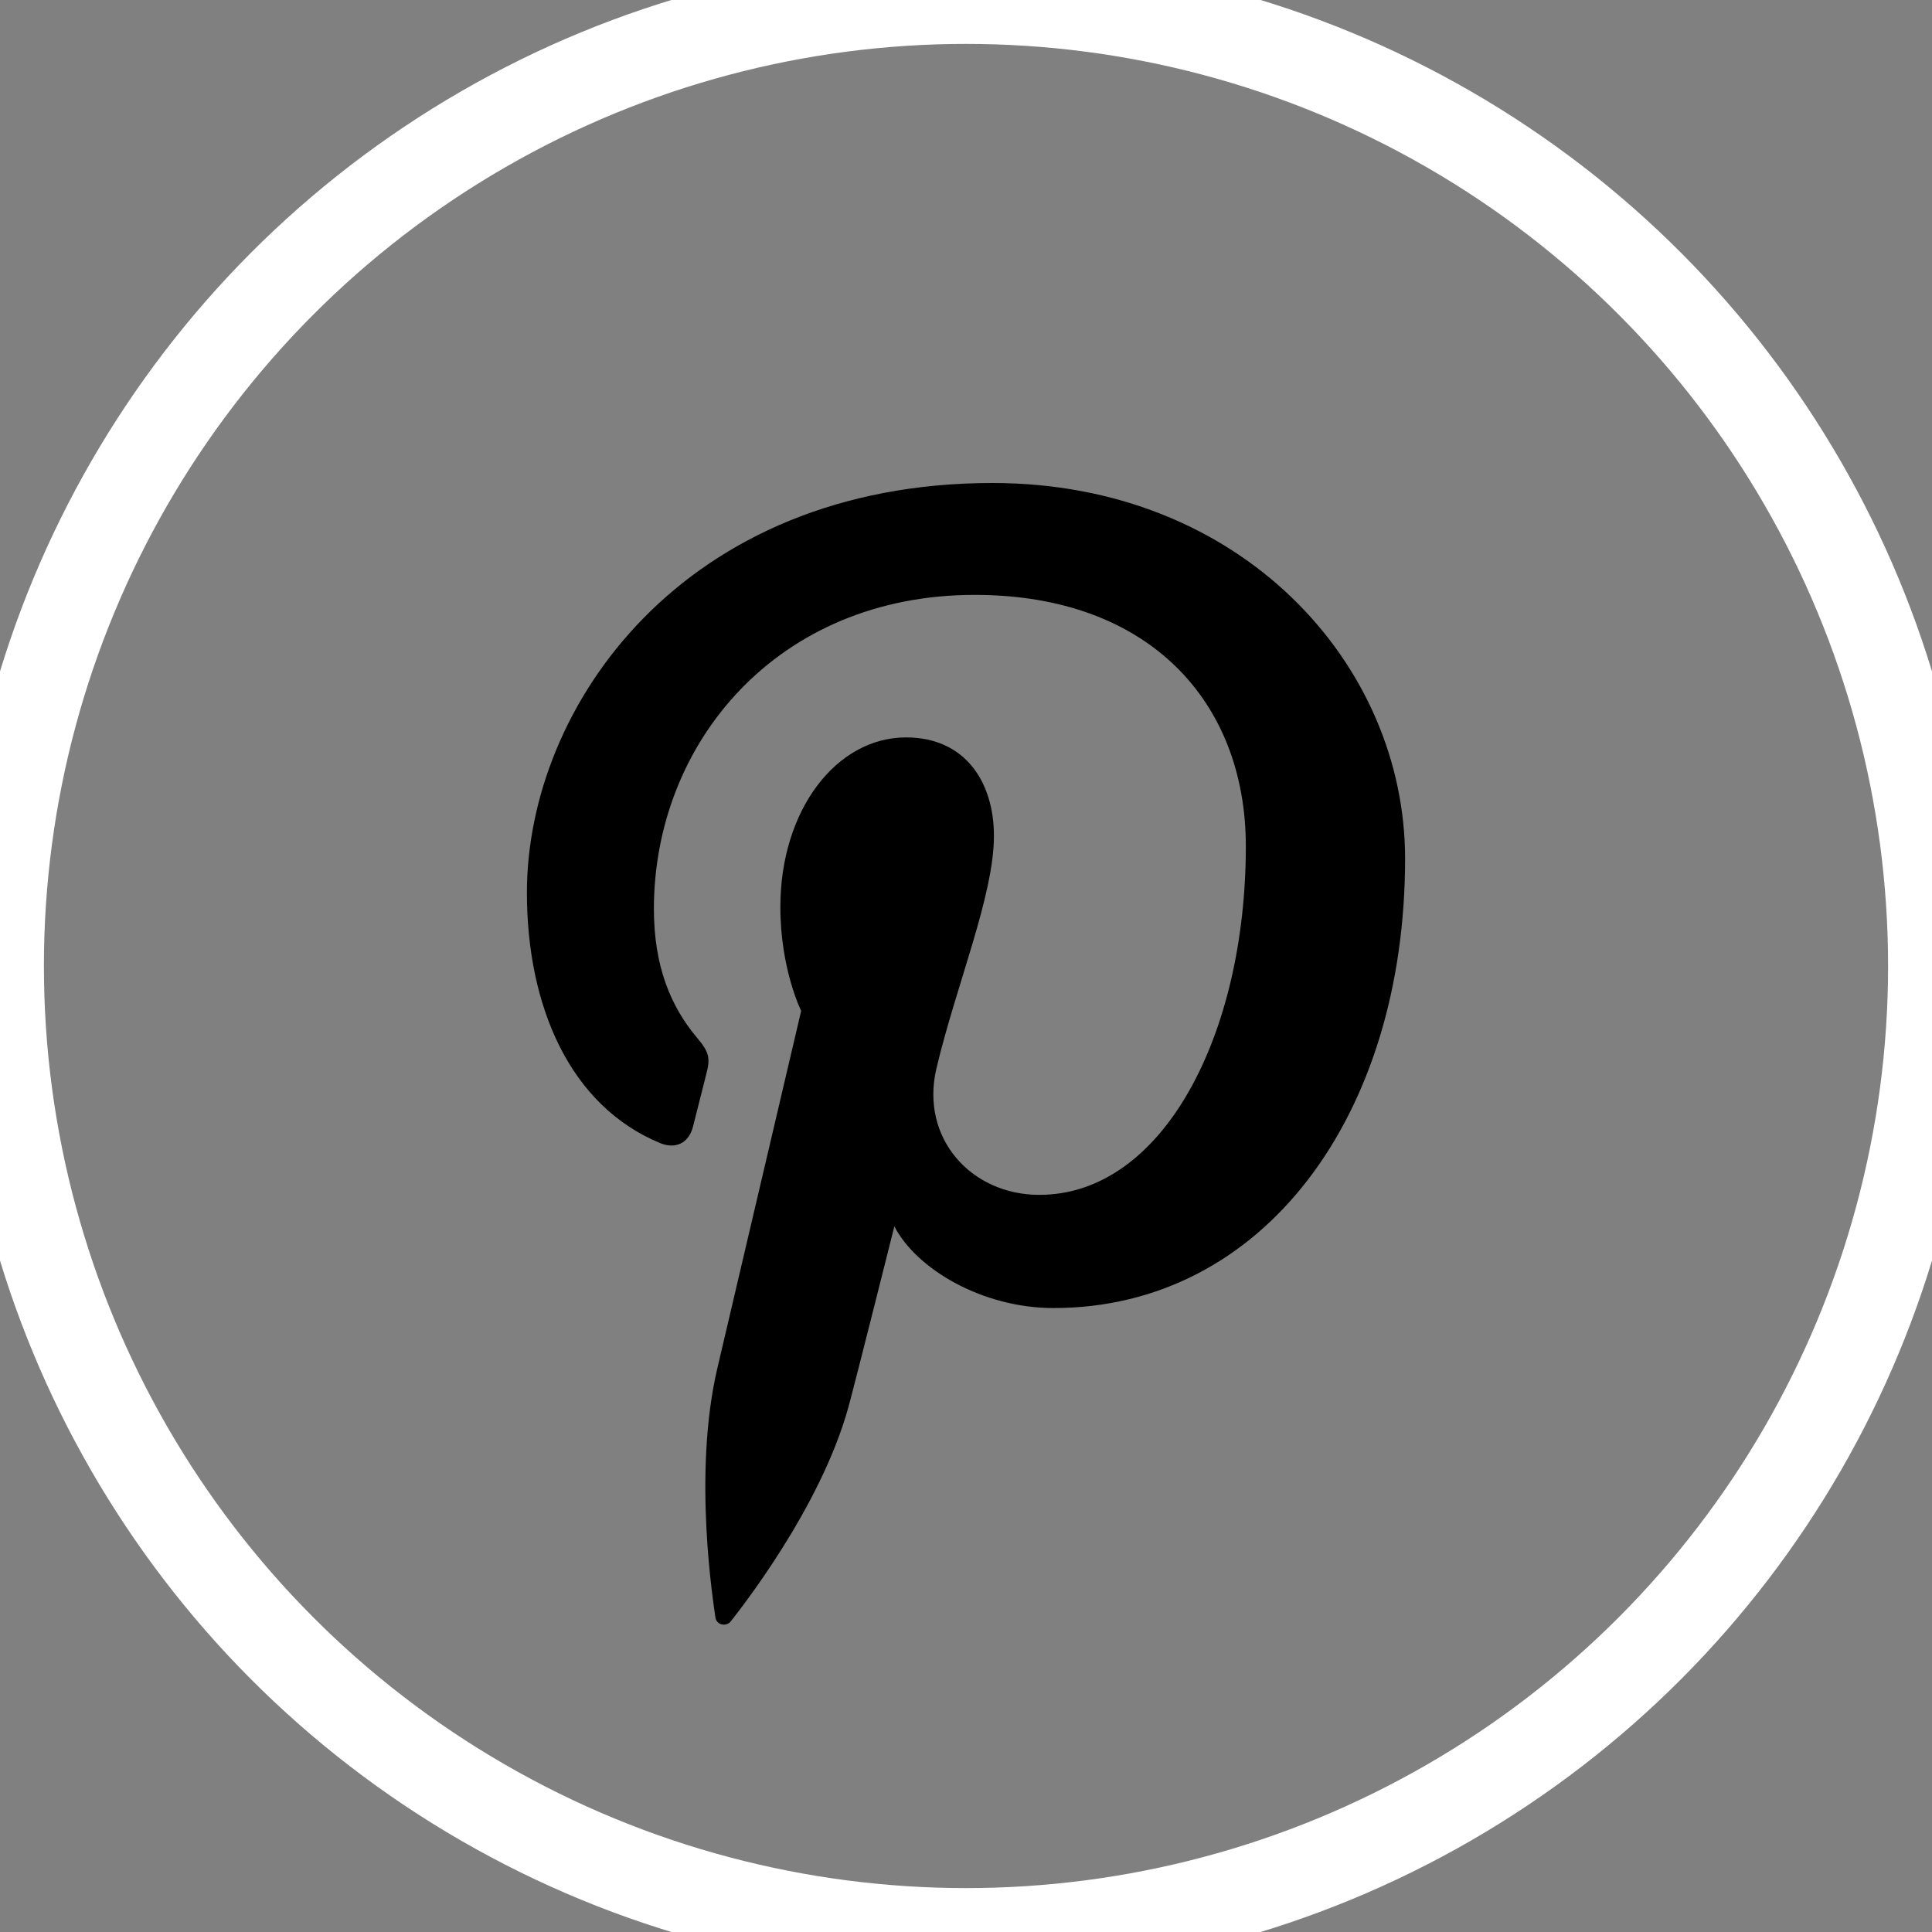 <?xml version="1.0" encoding="UTF-8" standalone="no"?>
<svg width="44px" height="44px" viewBox="0 0 44 44" version="1.1" xmlns="http://www.w3.org/2000/svg" xmlns:xlink="http://www.w3.org/1999/xlink">
    <rect x="0" y="0" width="44" height="44" fill="#808080" stroke="none"/>
    <!-- Generator: Sketch 3.6.1 (26313) - http://www.bohemiancoding.com/sketch -->
    <title>pinterest-light</title>
    <desc>Created with Sketch.</desc>
    <defs></defs>
    <g id="Welcome" stroke="none" stroke-width="1" fill="none" fill-rule="evenodd">
        <g id="YOSH_Home" transform="translate(-608, -2902)">
            <g id="pinterest-light" transform="translate(608, 2902)">
                <rect id="Rectangle" x="0" y="0" width="44" height="44"></rect>
                <circle id="Oval" stroke="#FFFFFF" stroke-width="2" cx="22" cy="22" r="22"></circle>
                <path d="M12,20.329 C12,22.898 12.967,25.183 15.039,26.035 C15.379,26.174 15.684,26.04 15.782,25.661 C15.851,25.399 16.013,24.738 16.085,24.462 C16.184,24.088 16.146,23.957 15.871,23.63 C15.274,22.92 14.892,22.002 14.892,20.701 C14.892,16.927 17.697,13.548 22.199,13.548 C26.184,13.548 28.373,15.999 28.373,19.272 C28.373,23.578 26.479,27.212 23.669,27.212 C22.115,27.212 20.954,25.92 21.326,24.336 C21.772,22.444 22.636,20.401 22.636,19.036 C22.636,17.814 21.983,16.794 20.635,16.794 C19.048,16.794 17.772,18.446 17.772,20.659 C17.772,22.069 18.246,23.022 18.246,23.022 C18.246,23.022 16.622,29.948 16.337,31.161 C15.771,33.576 16.253,36.537 16.293,36.835 C16.317,37.013 16.543,37.055 16.646,36.922 C16.792,36.729 18.681,34.38 19.325,32.035 C19.506,31.37 20.368,27.93 20.368,27.93 C20.884,28.919 22.391,29.79 23.993,29.79 C28.764,29.79 32,25.414 32,19.555 C32,15.126 28.272,11 22.605,11 C15.556,11 12,16.087 12,20.329 Z" id="Shape" fill="#000000"></path>
            </g>
        </g>
    </g>
</svg>
